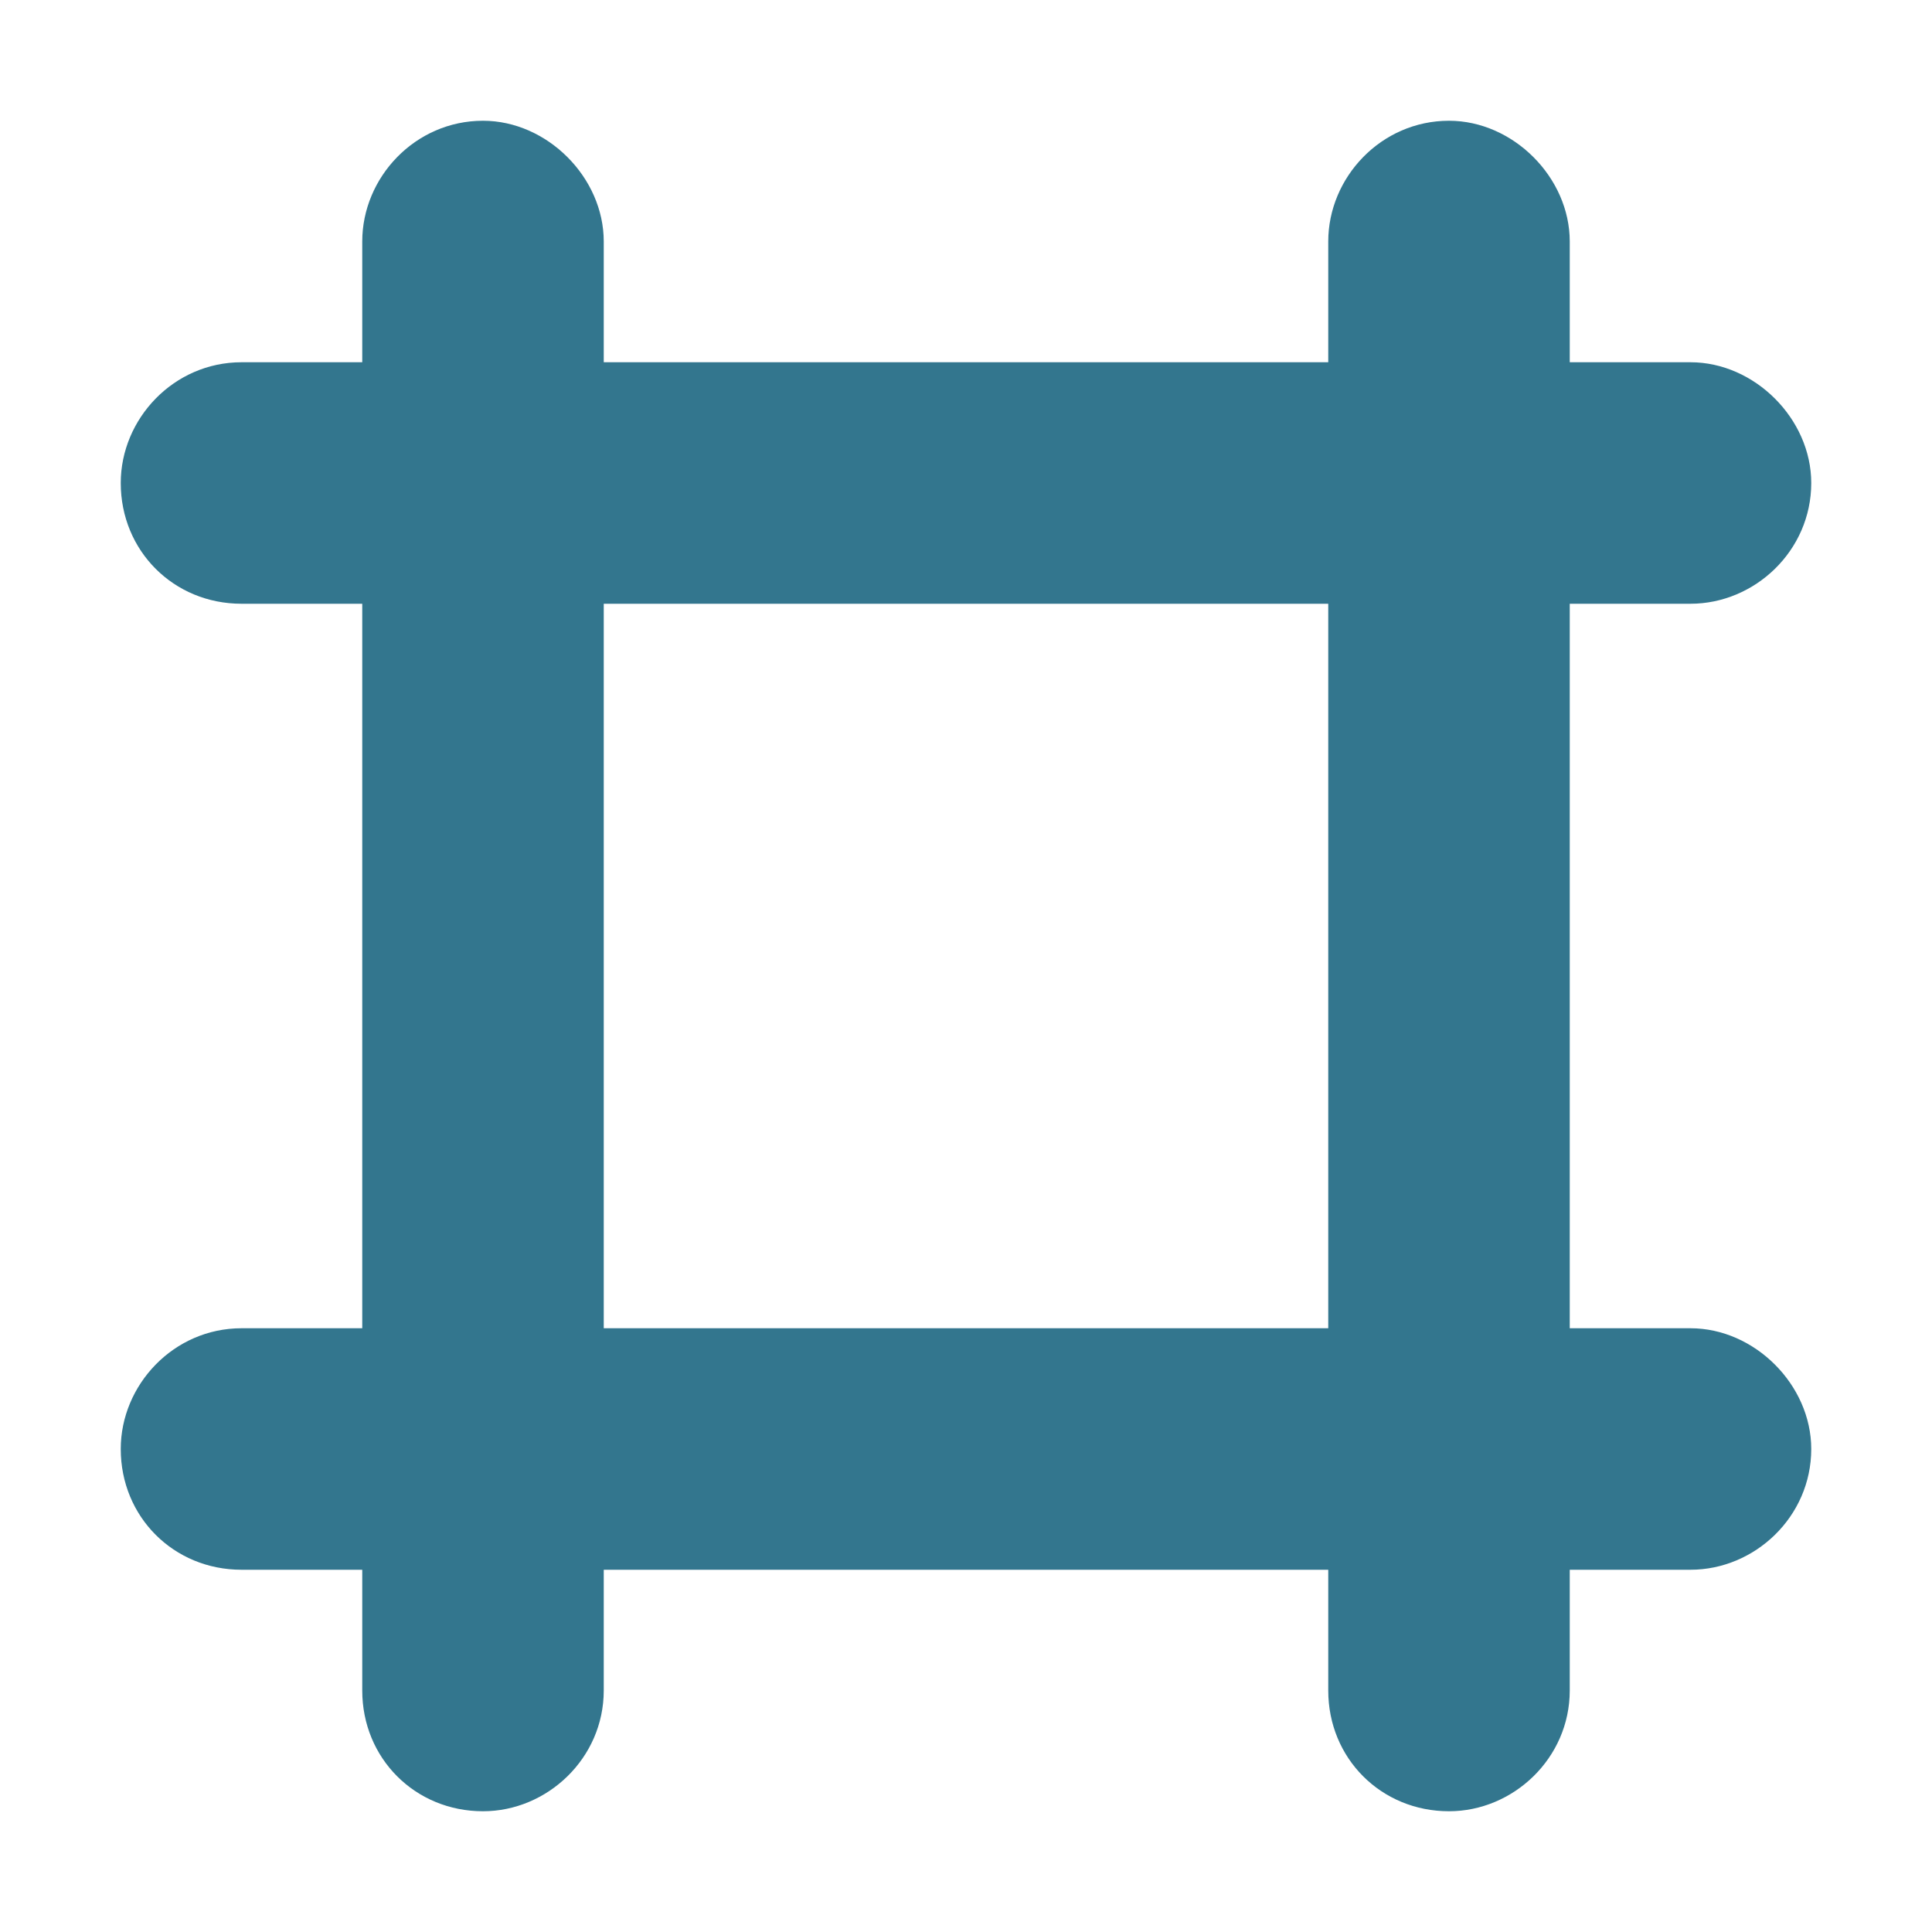 <svg width='16' height='16' viewBox='0 0 16 16' fill='none' xmlns='http://www.w3.org/2000/svg'><path d='M15 4C15 4.562 14.531 5 14 5H13V11H14C14.531 11 15 11.469 15 12C15 12.562 14.531 13 14 13H13V14C13 14.562 12.531 15 12 15C11.438 15 11 14.562 11 14V13H5V14C5 14.562 4.531 15 4 15C3.438 15 3 14.562 3 14V13H2C1.438 13 1 12.562 1 12C1 11.469 1.438 11 2 11H3V5H2C1.438 5 1 4.562 1 4C1 3.469 1.438 3 2 3H3V2C3 1.469 3.438 1 4 1C4.531 1 5 1.469 5 2V3H11V2C11 1.469 11.438 1 12 1C12.531 1 13 1.469 13 2V3H14C14.531 3 15 3.469 15 4ZM5 11H11V5H5V11Z' fill='#33768E'/></svg>
